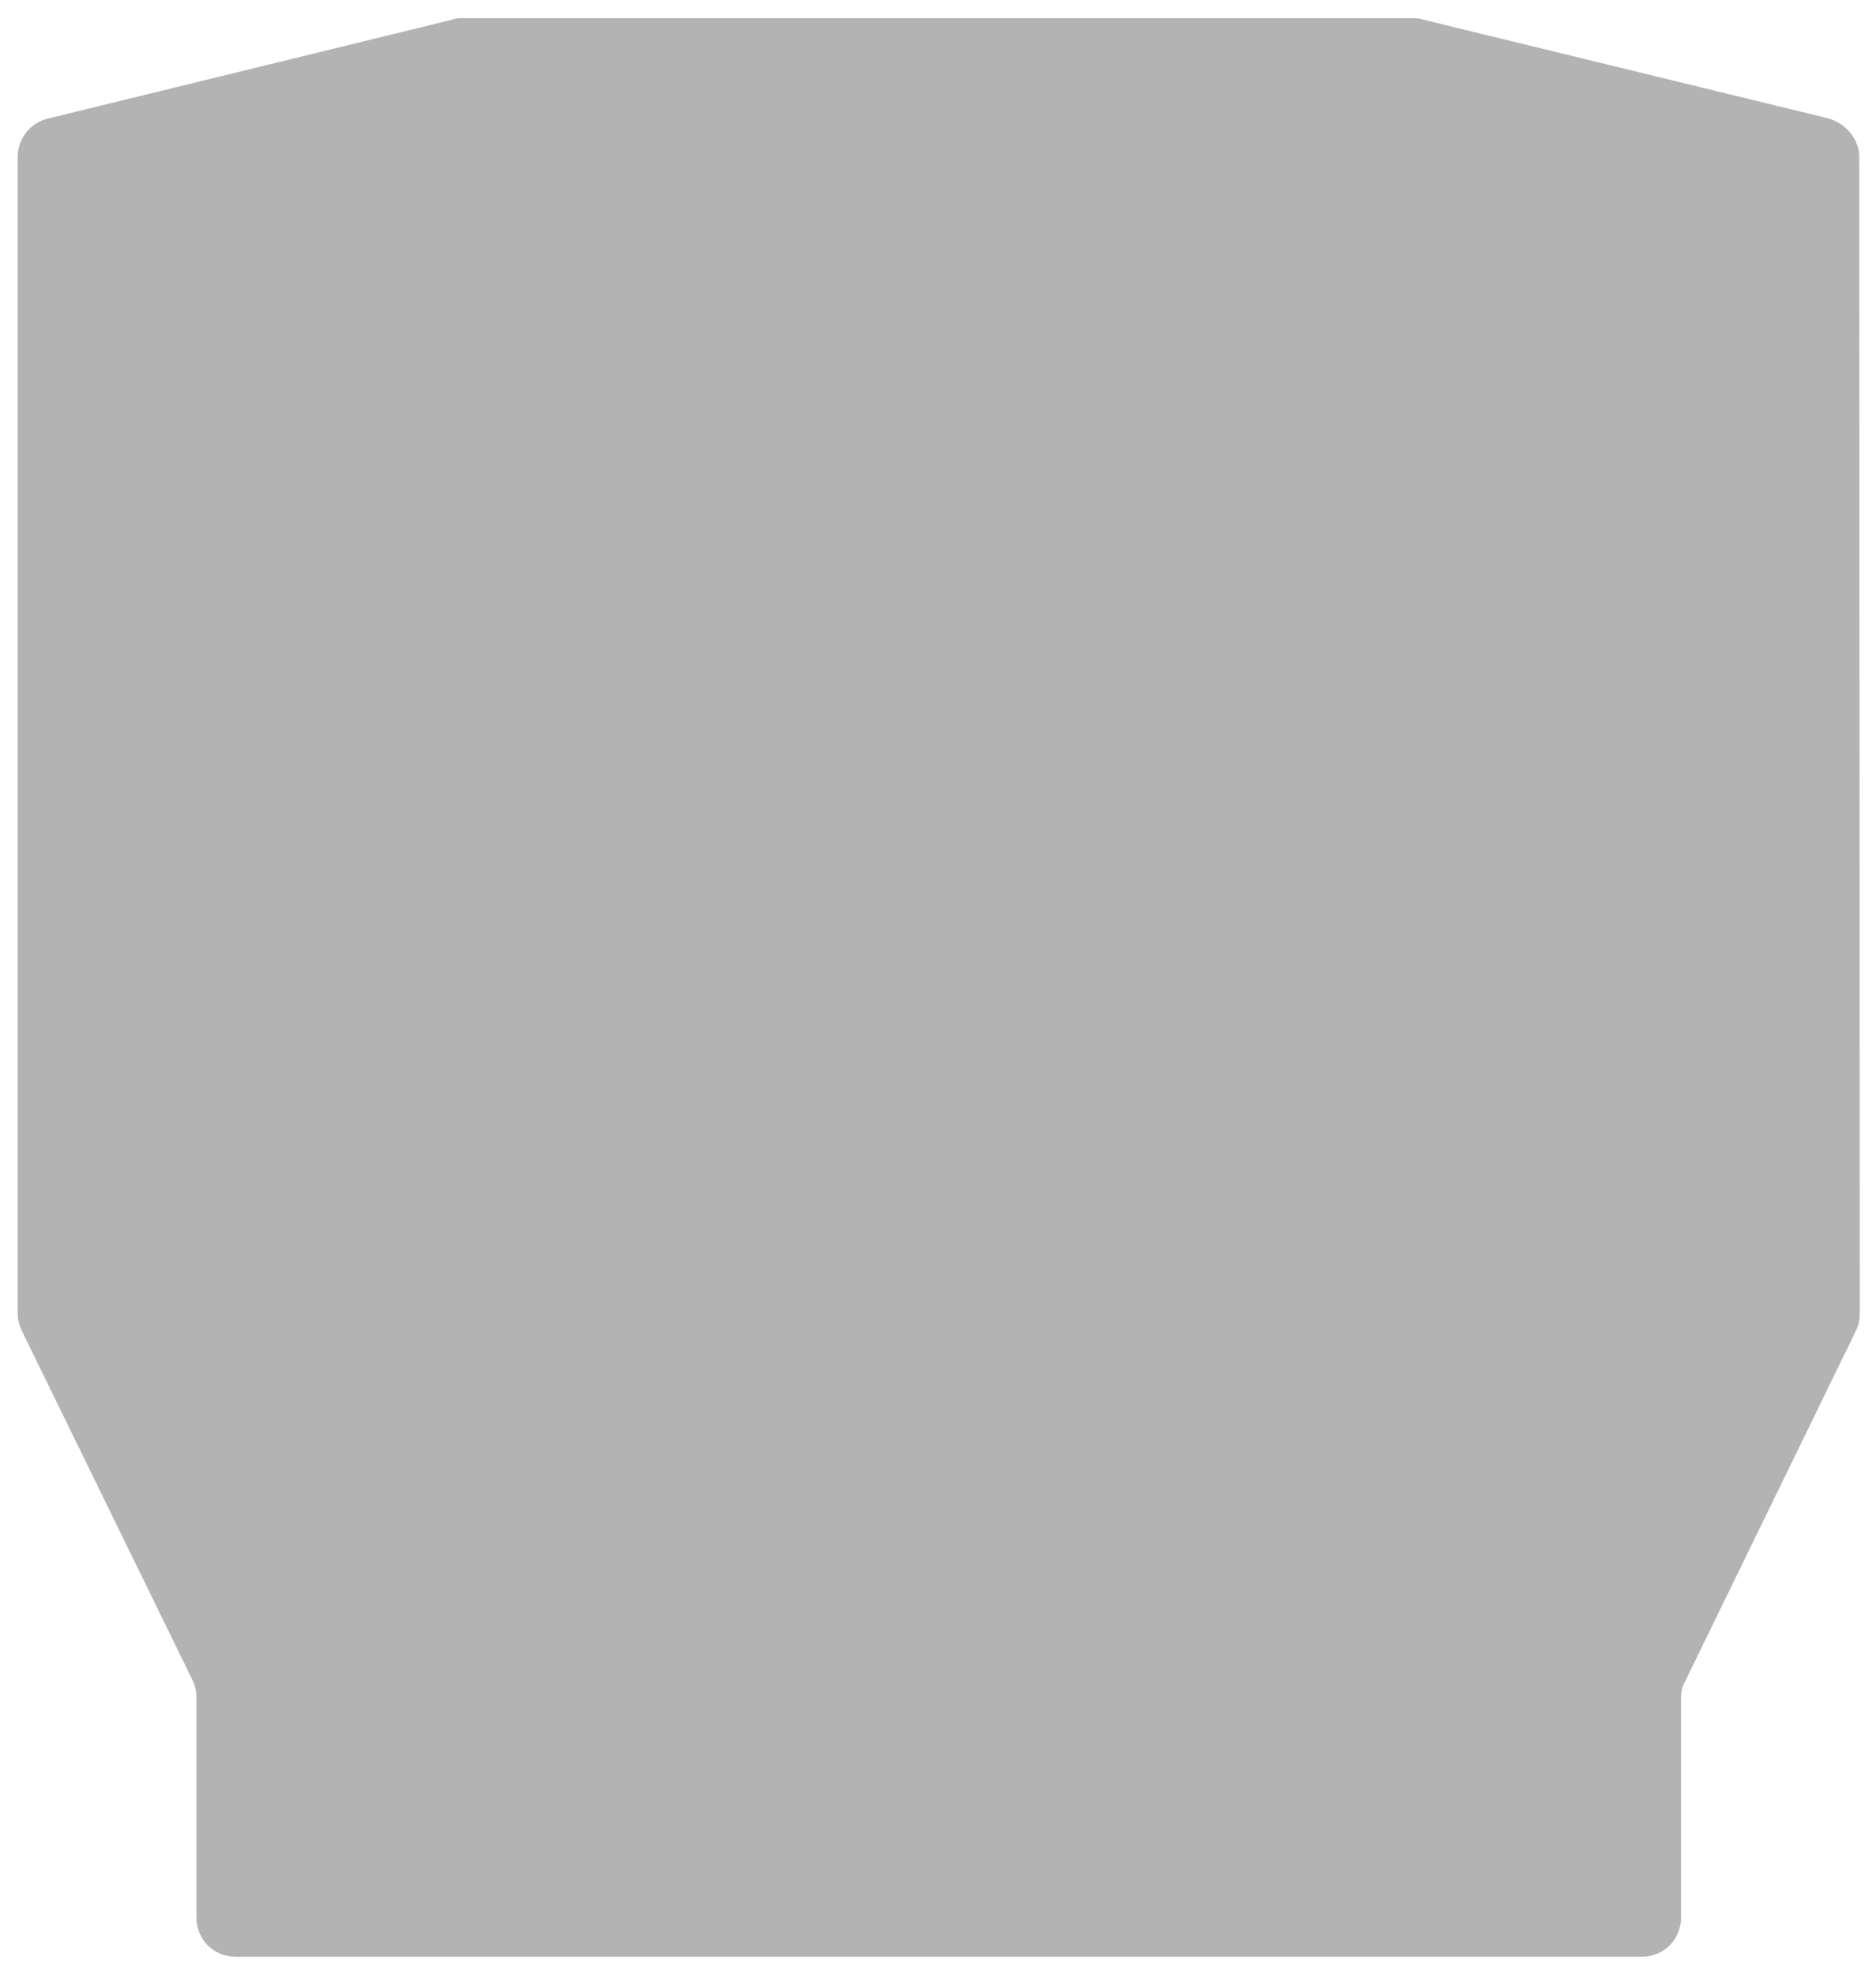<?xml version="1.0" encoding="utf-8"?>
<!-- Generator: Adobe Illustrator 17.1.0, SVG Export Plug-In . SVG Version: 6.00 Build 0)  -->
<!DOCTYPE svg PUBLIC "-//W3C//DTD SVG 1.1//EN" "http://www.w3.org/Graphics/SVG/1.1/DTD/svg11.dtd">
<svg version="1.1" id="Layer_1" xmlns="http://www.w3.org/2000/svg" xmlns:xlink="http://www.w3.org/1999/xlink" x="0px" y="0px"
	 viewBox="0 0 382 402" enable-background="new 0 0 382 402" xml:space="preserve">
<filter  height="120%" width="120%" filterUnits="objectBoundingBox" x="-10%" y="-10%" id="Bevel">
	<feGaussianBlur  result="blur" stdDeviation="1.5" in="SourceAlpha"></feGaussianBlur>
	
		<feSpecularLighting  specularExponent="20" specularConstant=".9" lighting-color="white" result="specOut" in="blur" surfaceScale="5">
		<fePointLight  x="-5000" y="-5000" z="8000"></fePointLight>
	</feSpecularLighting>
	<feComposite  in2="SourceAlpha" result="specOut2" in="specOut" operator="in"></feComposite>
	<feComposite  k2="1" k1="0" in2="specOut2" k4="0" result="litPaint" in="SourceGraphic" k3="1" operator="arithmetic">
		</feComposite>
</filter>
<g opacity="0.3" filter="url(#Bevel)" enable-background="new    ">
	<path d="M342.3,345.5v44.8c0,4.5-3.5,8-8,8H205.6c-7.9,0-21,0-28.7,0H48c-4.5,0-8-3.5-8-8v-44.8c0-1.2-0.3-2.6-0.8-3.5L4.4,270.8
		c-0.5-1.1-0.8-2.3-0.8-3.5V32c0-3.8,2.6-7.1,6.3-7.9L92.1,4c0.7-0.3,1.4-0.3,1.8-0.3h194c0.7,0,1.4,0.1,1.9,0.3l82.5,20.1
		c3.5,1,6.3,4.2,6.3,7.9l0.1,235.4c0,1.2-0.3,2.6-0.8,3.5l-34.7,71.2C342.6,343.1,342.3,344.3,342.3,345.5z"/>
</g>
</svg>
